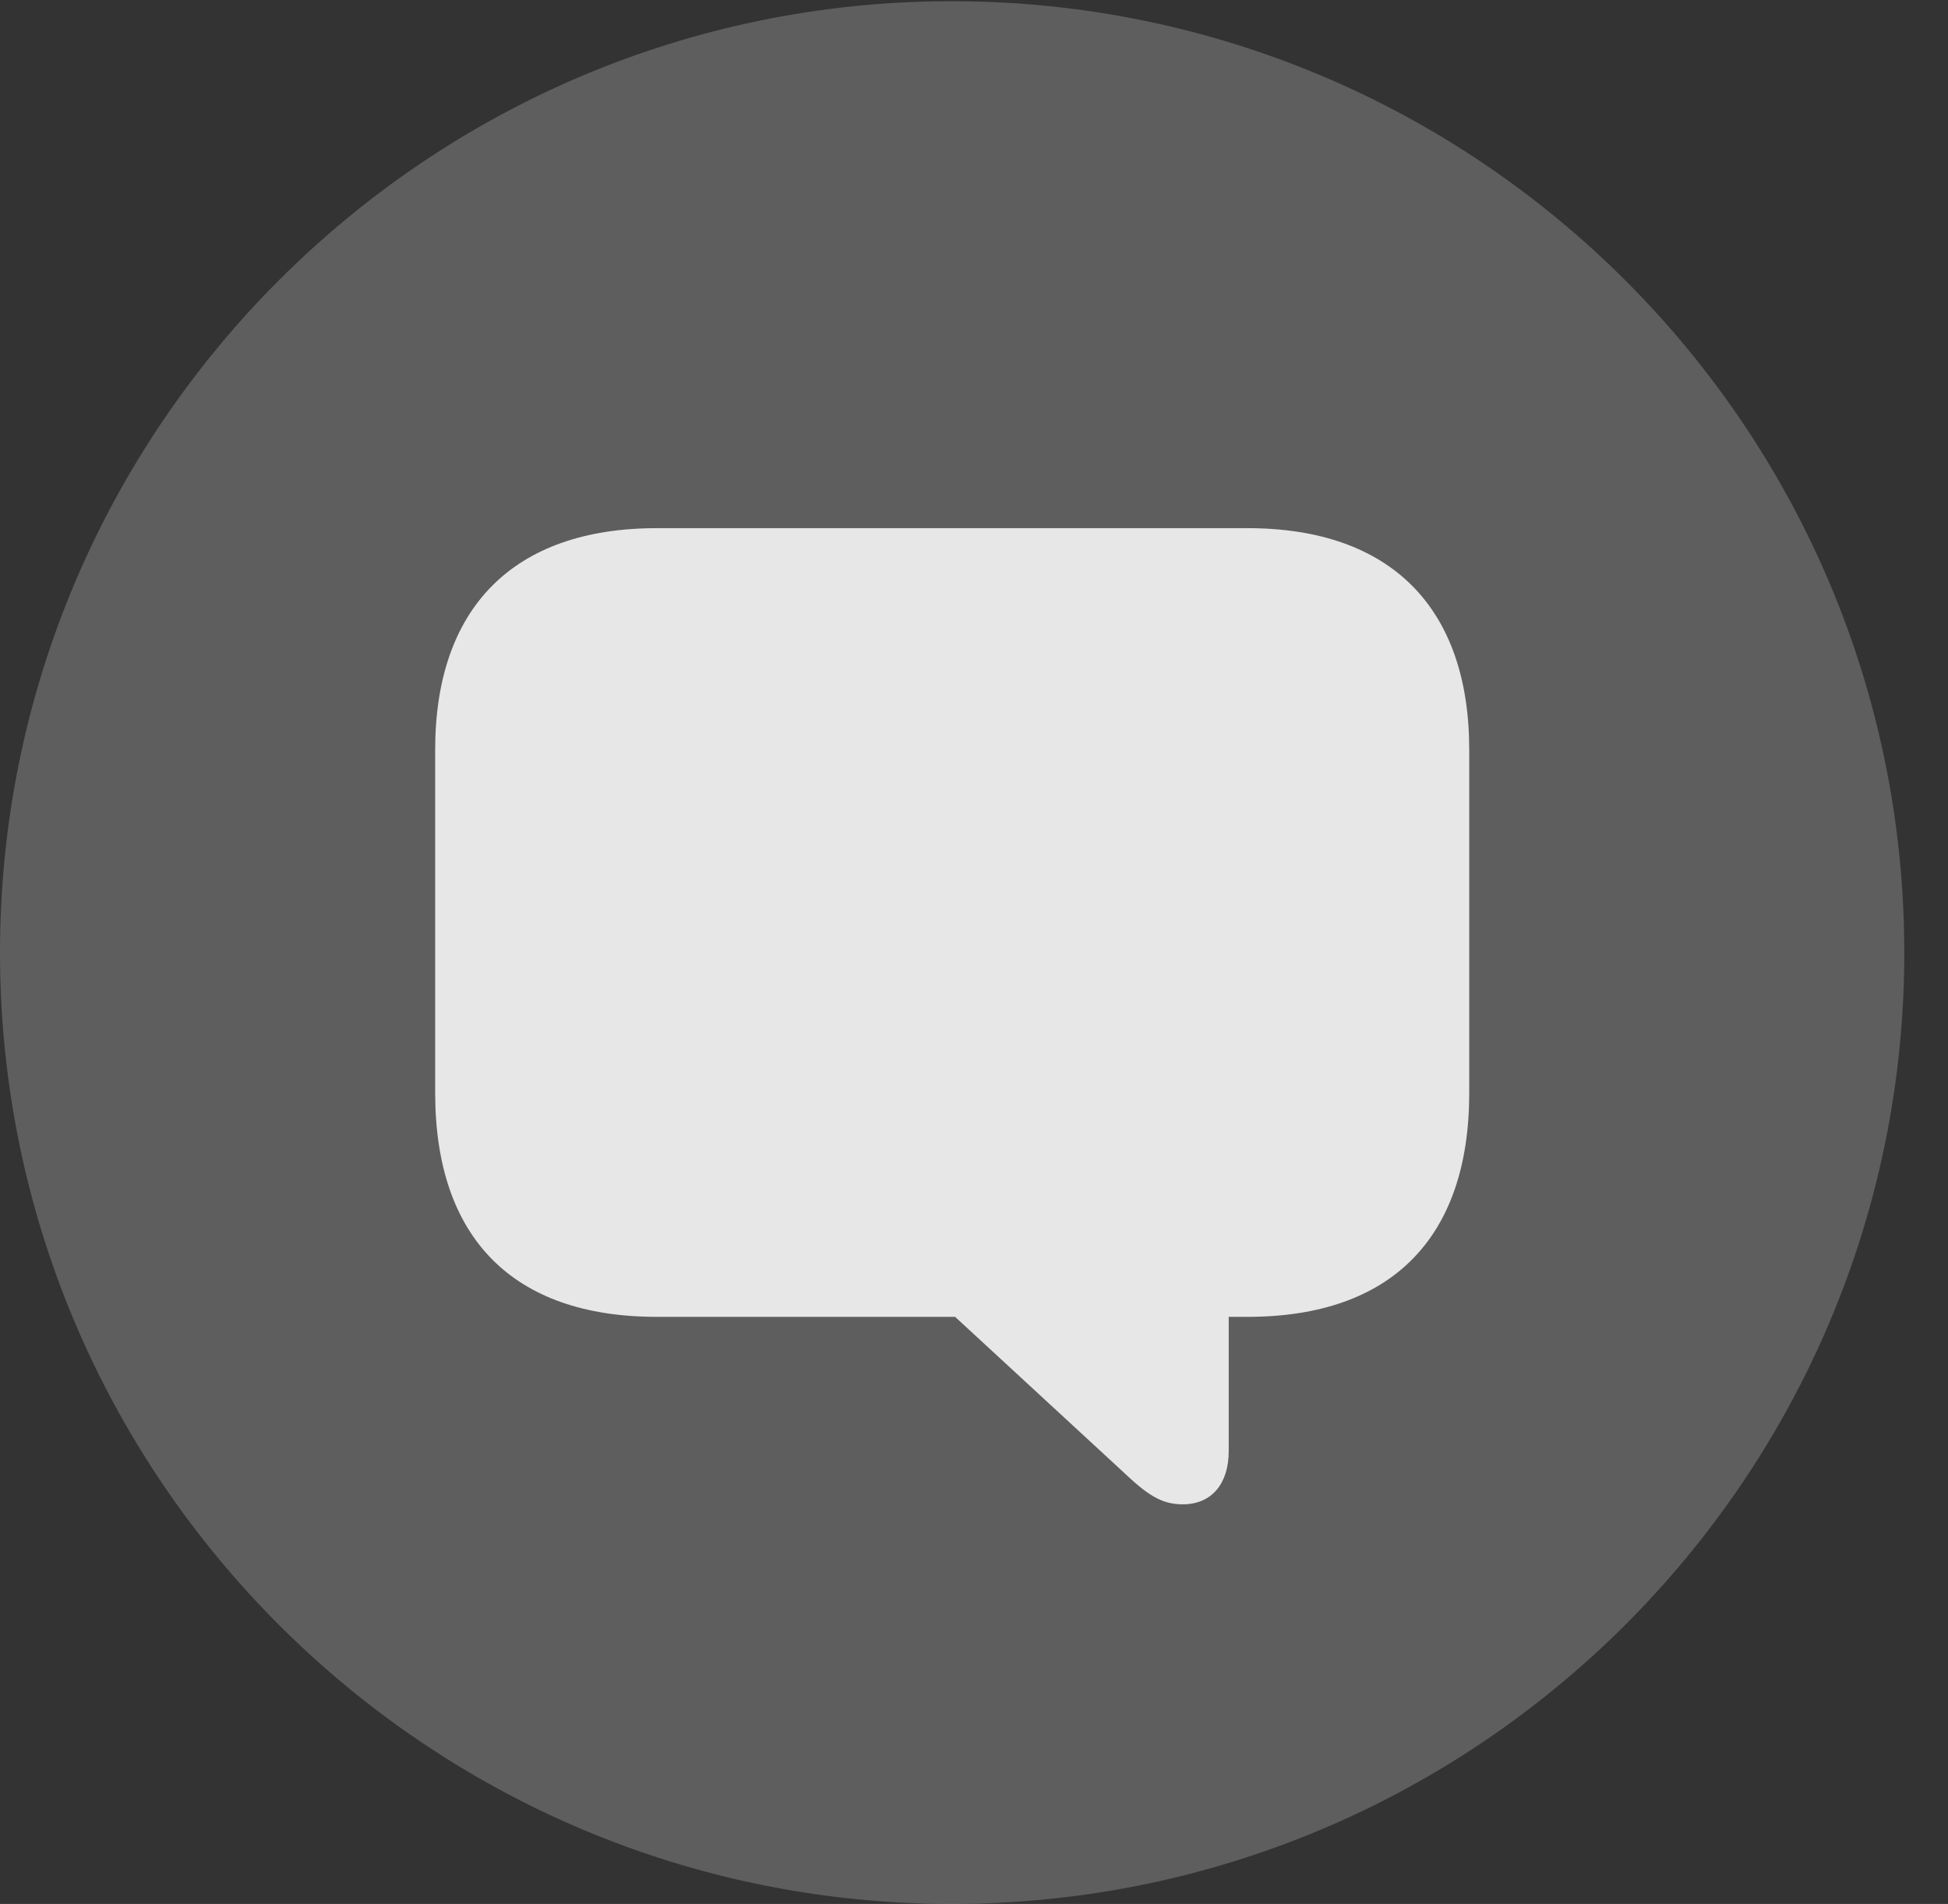 <?xml version="1.0" encoding="UTF-8"?>
<!--Generator: Apple Native CoreSVG 341-->
<!DOCTYPE svg
PUBLIC "-//W3C//DTD SVG 1.1//EN"
       "http://www.w3.org/Graphics/SVG/1.1/DTD/svg11.dtd">
<svg version="1.1" xmlns="http://www.w3.org/2000/svg" xmlns:xlink="http://www.w3.org/1999/xlink" viewBox="0 0 16.133 15.771">
 <rect x="0" y="0" width="16.133" height="15.771" fill="#333333" stroke="none"/>
 <g>
  <rect height="15.771" opacity="0" width="16.133" x="0" y="0"/>
  <path d="M7.881 15.771C12.236 15.771 15.771 12.236 15.771 7.891C15.771 3.545 12.236 0.01 7.881 0.01C3.535 0.01 0 3.545 0 7.891C0 12.236 3.535 15.771 7.881 15.771Z" fill="white" fill-opacity="0.212"/>
  <path d="M9.795 12.461C9.619 12.461 9.502 12.383 9.297 12.188L7.91 10.908L5.439 10.908C4.248 10.908 3.604 10.254 3.604 9.053L3.604 6.211C3.604 5.039 4.248 4.375 5.439 4.375L10.332 4.375C11.523 4.375 12.168 5.039 12.168 6.211L12.168 9.053C12.168 10.254 11.523 10.908 10.332 10.908L10.176 10.908L10.176 12.021C10.176 12.285 10.039 12.461 9.795 12.461Z" fill="white" fill-opacity="0.85"/>
 </g>
</svg>
